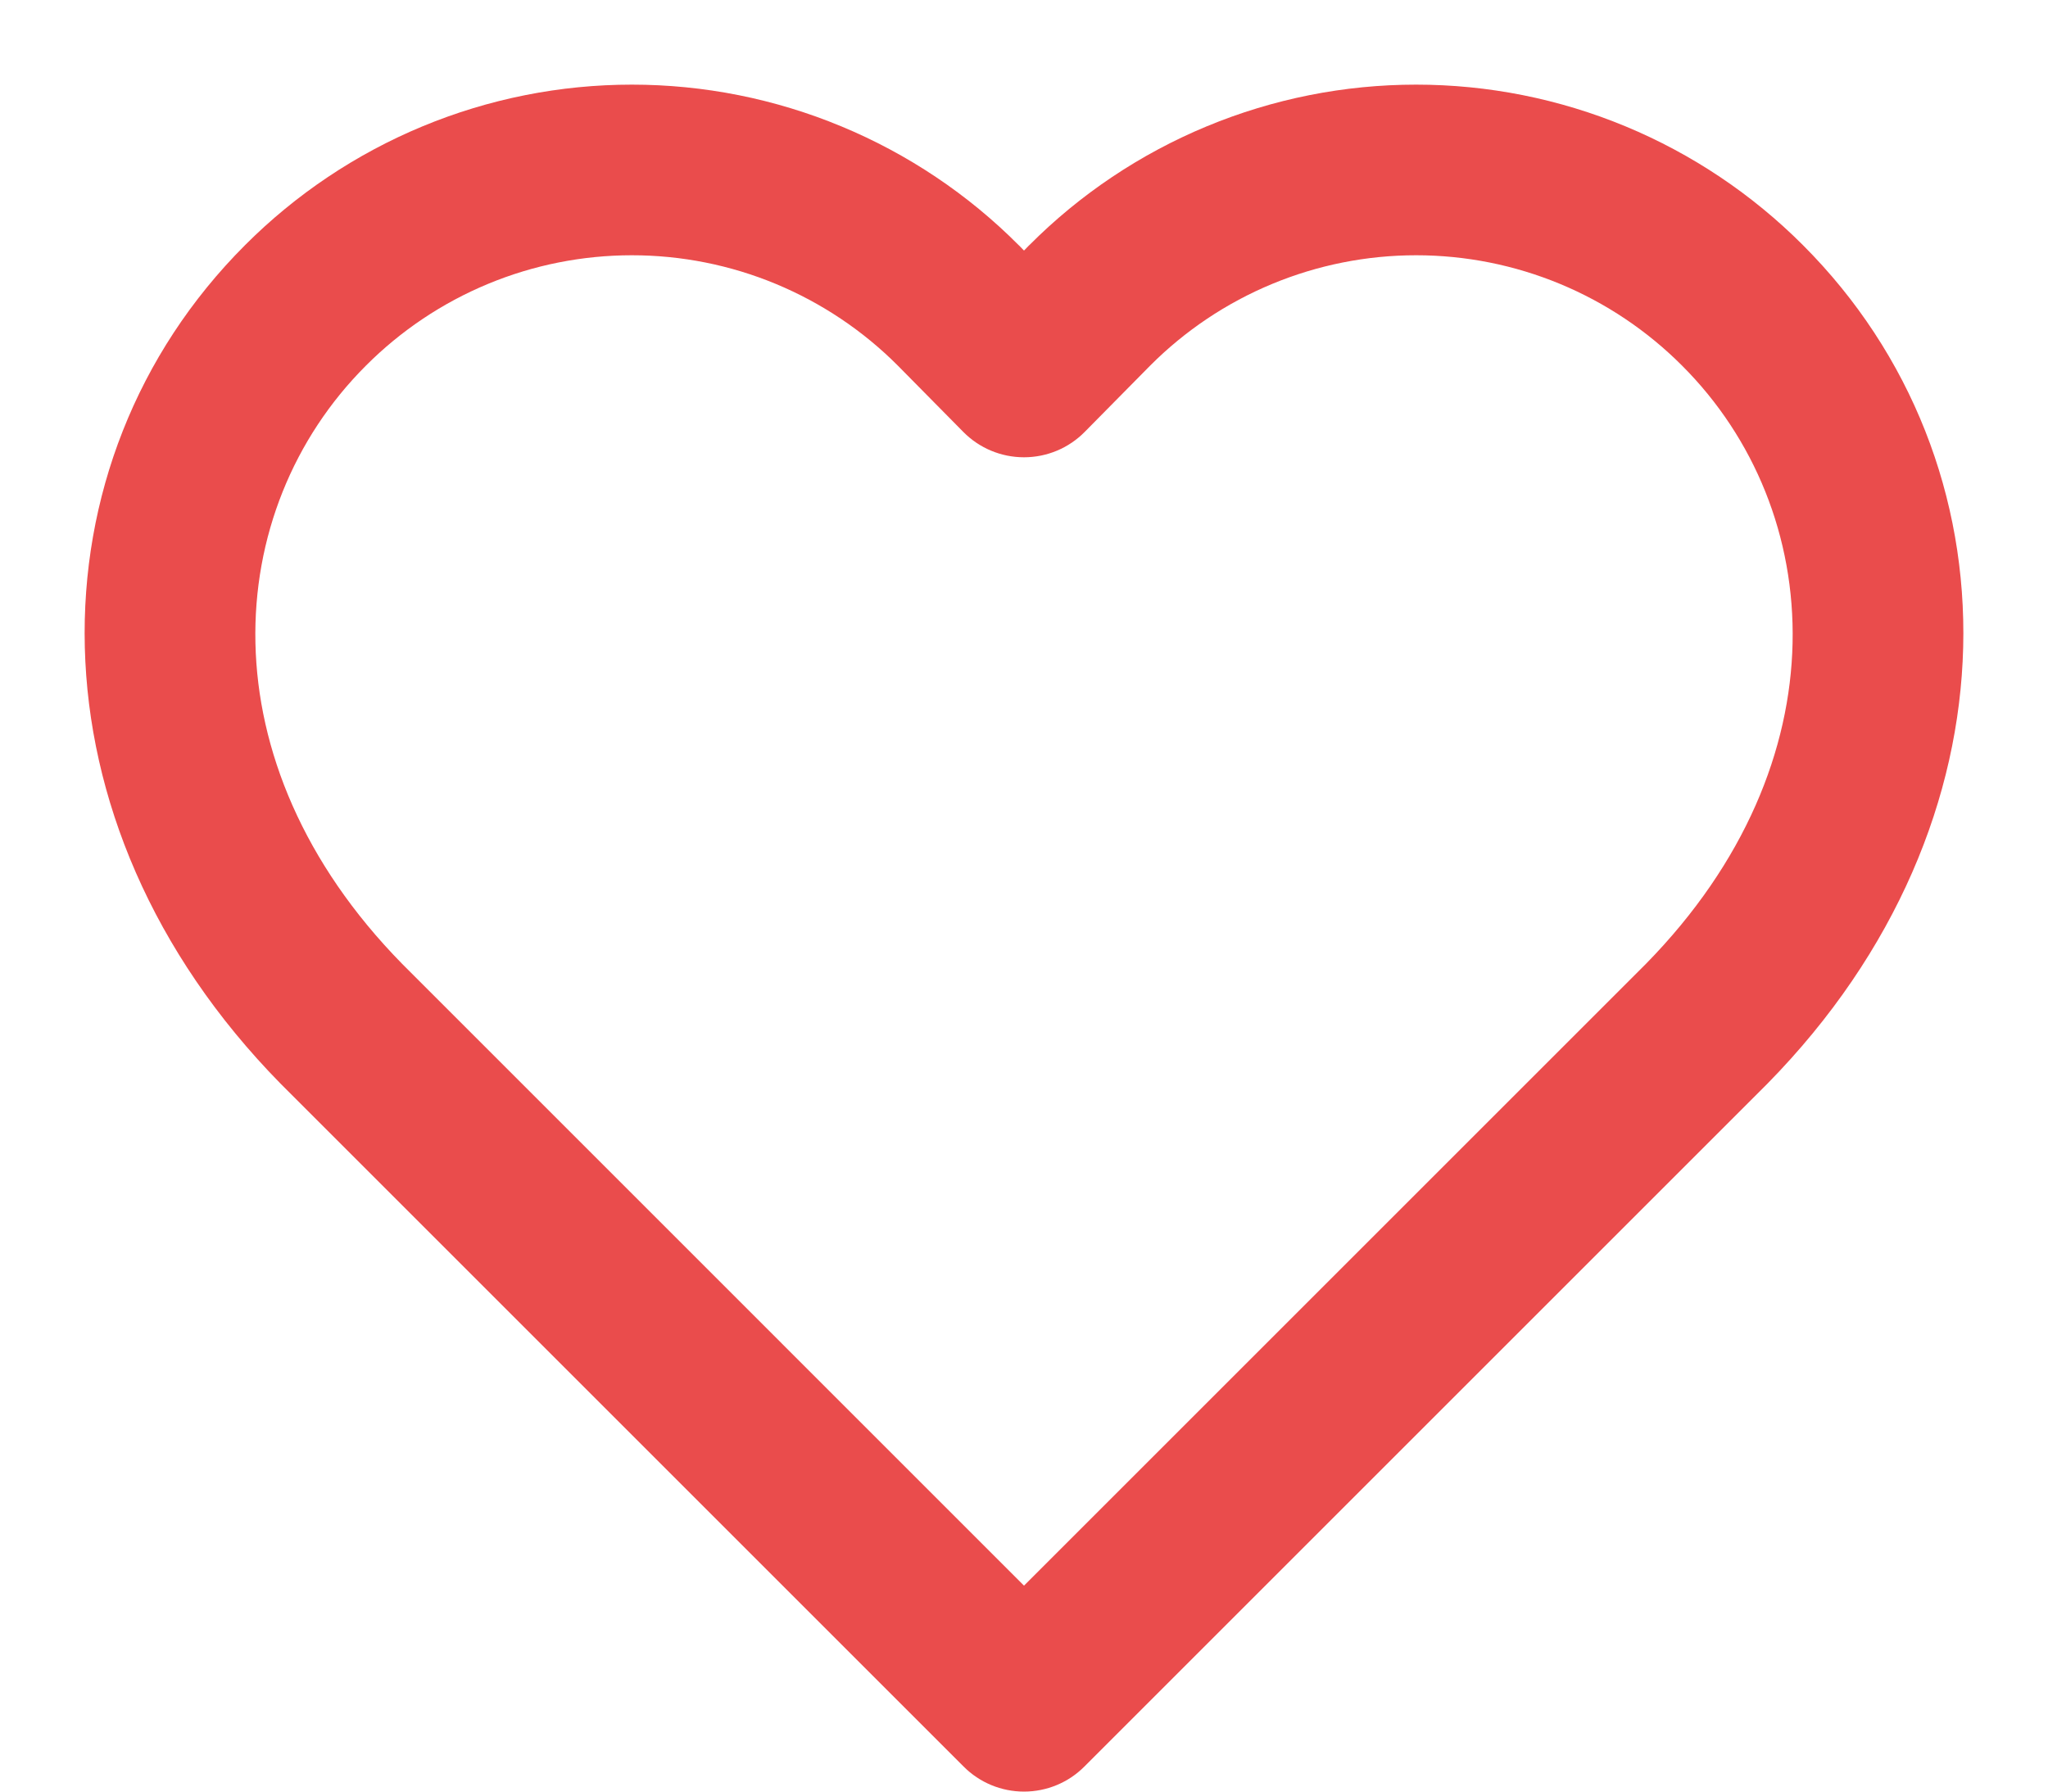 <svg width="24" height="21" viewBox="0 0 24 21" fill="none" xmlns="http://www.w3.org/2000/svg">
<path fill-rule="evenodd" clip-rule="evenodd" d="M4.951 1.481C5.729 1.158 6.563 0.992 7.405 0.992C8.247 0.992 9.081 1.158 9.859 1.481C10.637 1.804 11.344 2.277 11.938 2.874L11.942 2.877L12 2.937L12.058 2.877L12.062 2.874C12.656 2.277 13.363 1.804 14.141 1.481C14.919 1.158 15.753 0.992 16.595 0.992C17.437 0.992 18.271 1.158 19.049 1.481C19.827 1.804 20.533 2.277 21.128 2.873C23.673 5.419 23.729 9.628 20.714 12.7L20.707 12.707L12.707 20.707C12.52 20.895 12.265 21 12 21C11.735 21 11.48 20.895 11.293 20.707L3.286 12.7C0.271 9.628 0.327 5.419 2.872 2.873C3.467 2.277 4.173 1.804 4.951 1.481ZM7.405 2.992C6.826 2.992 6.252 3.106 5.718 3.328C5.183 3.55 4.697 3.876 4.288 4.286L4.287 4.287C2.593 5.981 2.39 8.929 4.711 11.296L12 18.586L19.29 11.296C21.61 8.929 21.407 5.981 19.713 4.287L19.712 4.286C19.303 3.876 18.817 3.55 18.282 3.328C17.747 3.106 17.174 2.992 16.595 2.992C16.016 2.992 15.443 3.106 14.908 3.328C14.373 3.55 13.888 3.875 13.48 4.284C13.479 4.285 13.479 4.285 13.478 4.286L12.712 5.062C12.524 5.253 12.268 5.36 12 5.36C11.732 5.36 11.476 5.253 11.288 5.062L10.522 4.286C10.521 4.285 10.521 4.285 10.52 4.284C10.112 3.875 9.626 3.55 9.092 3.328C8.558 3.106 7.984 2.992 7.405 2.992Z" fill="#EA4C4C"/>
</svg>
